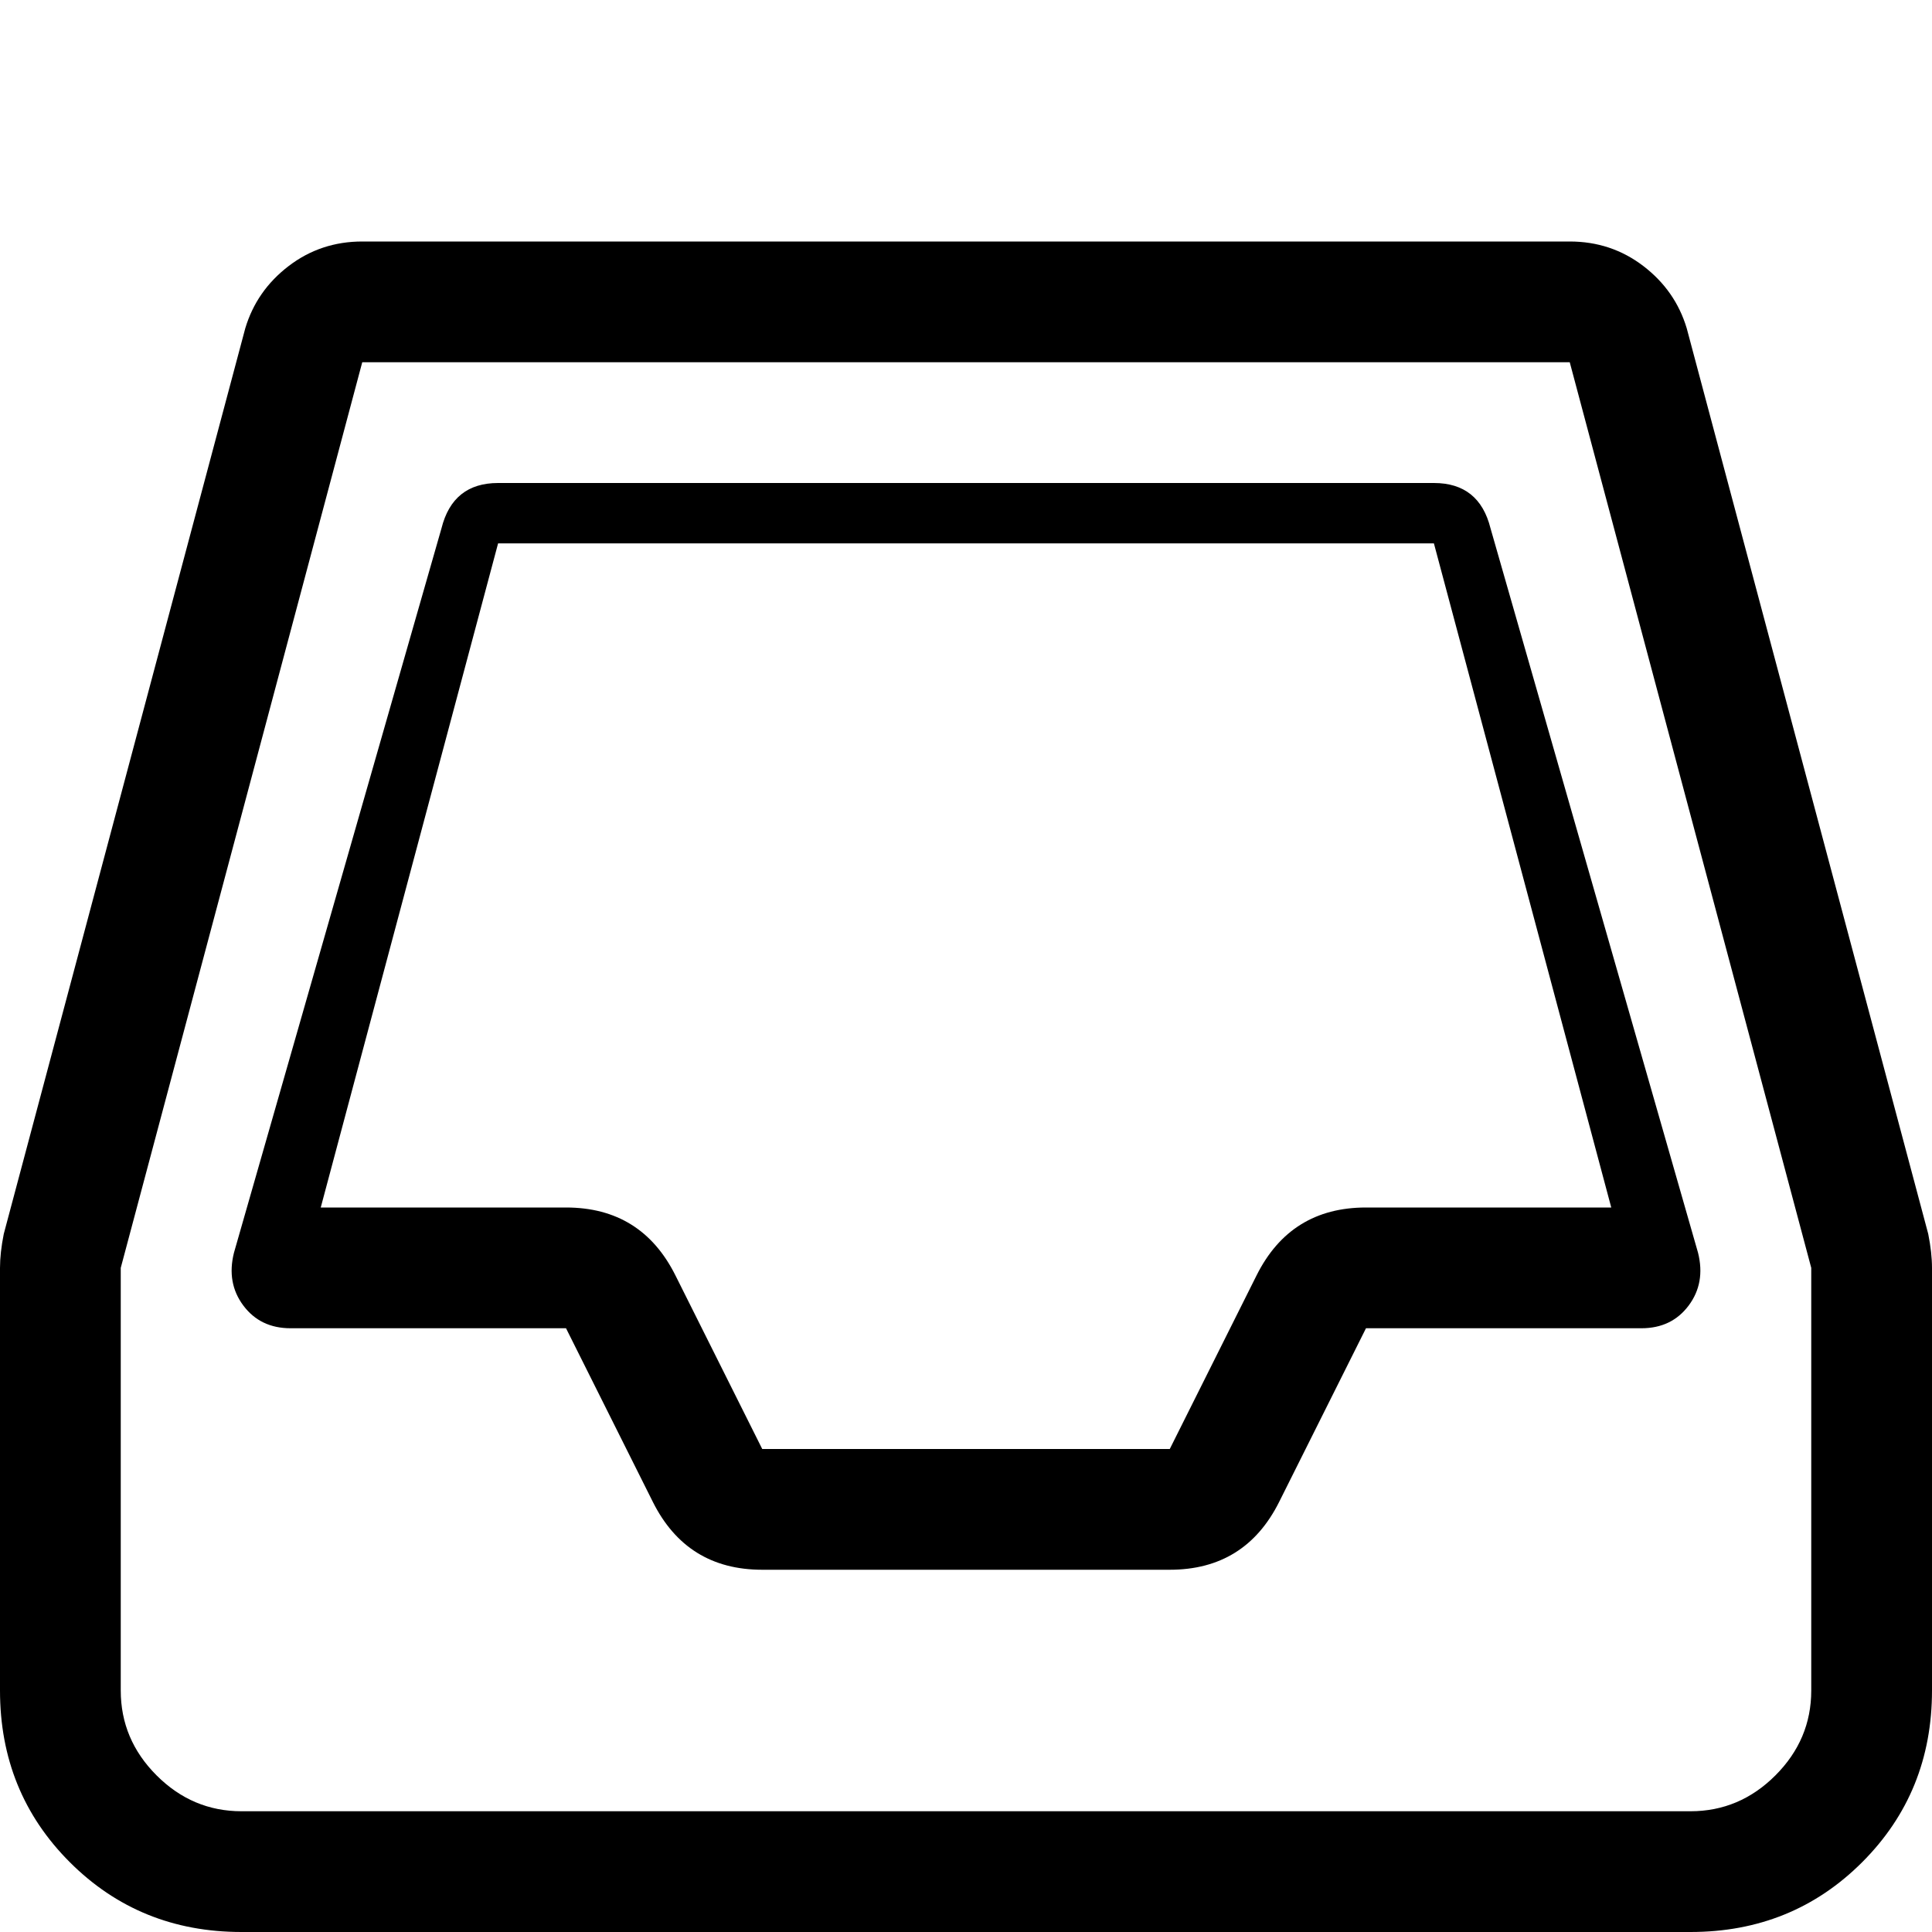 <?xml version="1.0" standalone="no"?>
<!DOCTYPE svg PUBLIC "-//W3C//DTD SVG 1.1//EN" "http://www.w3.org/Graphics/SVG/1.1/DTD/svg11.dtd" >
<svg viewBox="0 -32 512 512">
  <g transform="matrix(1 0 0 -1 0 480)">
   <path fill="currentColor"
d="M511 185l-64 240q-3 10 -11.5 16.5t-19.5 6.5h-160h-160q-11 0 -19.5 -6.5t-11.5 -16.5l-64 -240q-1 -5 -1 -9v-112q0 -27 18.5 -45.5t45.5 -18.5h384q27 0 45.5 18.5t18.5 45.5v112q0 4 -1 9zM480 64q0 -13 -9.5 -22.5t-22.5 -9.5h-384q-13 0 -22.5 9.5t-9.5 22.5v112
l64 240h320l64 -240v-112zM380 384h-248q-12 0 -15 -12l-55 -192q-2 -8 2.5 -14t12.5 -6h46h19h8l23 -46q9 -18 29 -18h108q20 0 29 18l23 46h8h18h47q8 0 12.5 6t2.5 14l-55 192q-3 12 -15 12zM388 192h-26q-20 0 -29 -18l-23 -46h-108l-23 46q-9 18 -29 18h-26h-39l47 176
h248l47 -176h-39z" />
  </g>

</svg>
